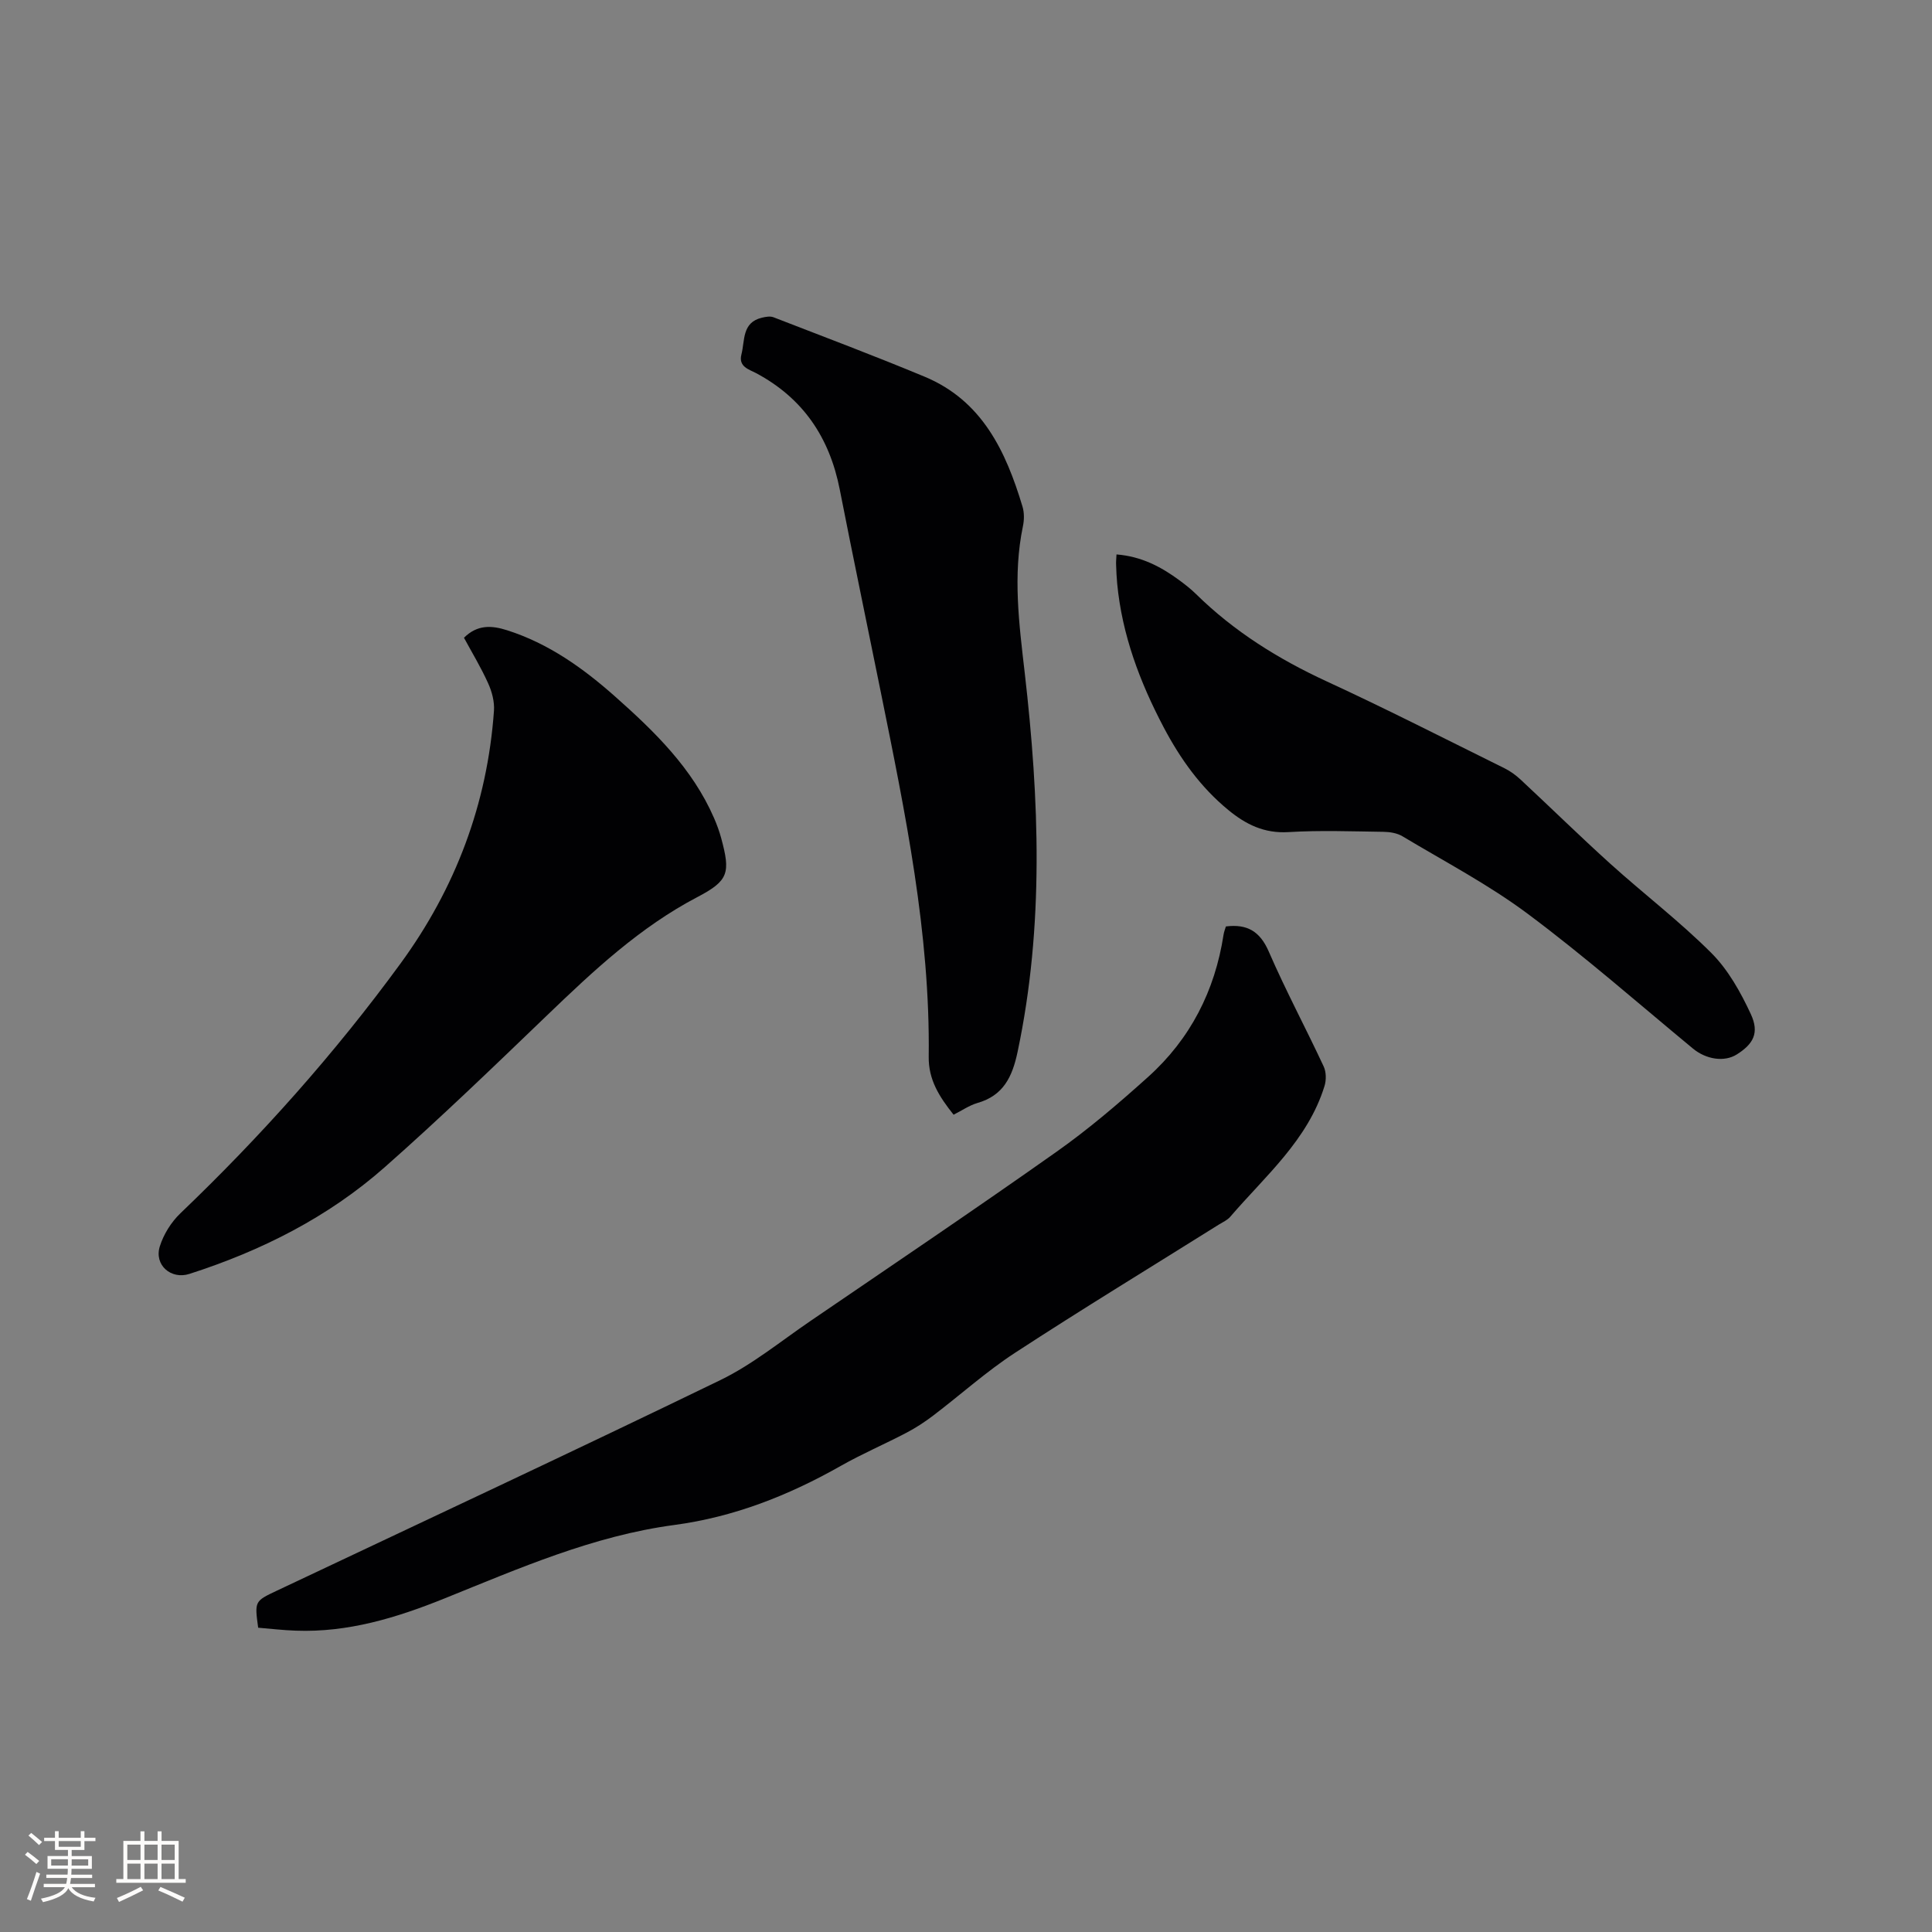 <svg enable-background="new 0 0 400 400" viewBox="0 0 400 400" xmlns="http://www.w3.org/2000/svg"><rect x="0" y="0" width="400" height="400" fill="#808080" stroke="none"/><g fill="#010103"><path d="m53.45 337c-.75-5.51-.74-5.49 3.9-7.68 30.62-14.48 61.31-28.8 91.78-43.58 6.6-3.2 12.45-8 18.57-12.18 17.06-11.65 34.19-23.19 51.06-35.11 6.64-4.69 12.88-10.03 18.94-15.48 8.73-7.85 13.83-17.81 15.62-29.43.09-.61.33-1.19.49-1.73 4.42-.55 7.06 1.02 8.88 5.21 3.49 8.05 7.65 15.81 11.36 23.77.54 1.15.56 2.84.17 4.08-3.46 11.18-12.24 18.58-19.51 27.05-.6.7-1.54 1.1-2.35 1.61-14.09 8.83-28.3 17.48-42.22 26.56-5.92 3.86-11.24 8.66-16.88 12.95-1.76 1.34-3.63 2.57-5.58 3.59-4.5 2.36-9.19 4.36-13.61 6.87-10.78 6.11-22.1 10.58-34.45 12.23-16.78 2.24-32.12 8.97-47.61 15.22-9.9 3.99-19.97 7.07-30.8 6.66-2.61-.09-5.22-.4-7.76-.61z"/><path d="m96.06 132.04c2.75-2.73 5.69-2.59 8.94-1.55 8.58 2.74 15.71 7.83 22.32 13.69 8.19 7.26 16.03 14.88 20.51 25.18.59 1.35 1.1 2.75 1.49 4.18 1.93 7.15 1.57 8.78-4.9 12.17-11.92 6.24-21.53 15.25-31.1 24.45-11.08 10.65-22.15 21.33-33.67 31.5-11.74 10.36-25.55 17.31-40.44 22.09-3.79 1.22-7.34-1.83-6.12-5.71.78-2.49 2.36-5.02 4.25-6.83 16.67-15.95 31.98-33.1 45.58-51.72 11.37-15.56 17.98-33.03 19.35-52.34.13-1.87-.42-3.96-1.21-5.69-1.47-3.27-3.34-6.35-5-9.42z"/><path d="m197.43 230.79c-3-3.76-5.21-7.26-5.15-12 .32-25.61-4.87-50.52-9.91-75.44-2.83-14.01-5.76-27.99-8.51-42.01-2.11-10.74-7.58-18.91-17.36-24.11-1.39-.74-3.65-1.29-3-3.83.75-2.92.08-6.65 4.27-7.63.76-.18 1.68-.35 2.36-.09 10.46 4.05 20.95 8 31.3 12.31 11.92 4.96 16.83 15.45 20.27 26.9.38 1.27.36 2.78.08 4.09-2.11 10.15-.79 20.18.38 30.33 3.01 26.19 4.04 52.38-1.48 78.47-1.09 5.16-2.93 9.05-8.34 10.59-1.69.5-3.21 1.57-4.91 2.42z"/><path d="m231.16 114.79c5.16.4 9.23 2.56 13.02 5.35 1.19.88 2.37 1.8 3.43 2.84 7.88 7.75 17.04 13.46 27.06 18.09 12.4 5.72 24.57 11.93 36.82 17.99 1.21.6 2.35 1.43 3.35 2.36 6.21 5.78 12.27 11.73 18.56 17.41 6.91 6.24 14.36 11.92 20.93 18.49 3.48 3.48 6.06 8.12 8.16 12.64 1.81 3.9.52 6.18-2.89 8.34-2.6 1.65-6.38 1.04-9.1-1.21-11.34-9.38-22.43-19.12-34.22-27.91-8.11-6.05-17.2-10.81-25.92-16.04-1.1-.66-2.59-.9-3.9-.92-6.57-.09-13.17-.34-19.72.06-4.99.3-8.8-1.59-12.41-4.56-5.76-4.72-9.98-10.64-13.42-17.17-4.92-9.35-8.6-19.11-9.61-29.73-.12-1.27-.18-2.54-.22-3.81-.04-.63.03-1.25.08-2.22z"/></g><path d="m5.17 384 .55-.58c.85.61 1.65 1.24 2.4 1.87l-.59.64c-.83-.73-1.62-1.38-2.36-1.93m1.22 9.53-.82-.34c.71-1.76 1.37-3.64 1.98-5.63.24.13.5.25.76.36-.6 1.67-1.24 3.54-1.92 5.61m-.5-13.5.57-.54c.56.44 1.31 1.06 2.26 1.87l-.64.64c-.68-.66-1.41-1.32-2.19-1.97m3.25.46h2.24v-1.36h.77v1.36h4.57v-1.36h.76v1.36h2.28v.69h-2.28v1.84h-2.64v1.26h4.18v2.64h-4.21c0 .45-.02.86-.05 1.21h4.32v.69h-4.38c-.04.34-.1.75-.19 1.22h5.15v.69h-4.82c.87 1.19 2.51 1.92 4.93 2.19-.17.31-.3.57-.37.76-2.77-.49-4.52-1.41-5.26-2.76-.56 1.26-2.3 2.23-5.24 2.9-.12-.24-.26-.48-.43-.72 2.73-.55 4.38-1.34 4.96-2.38h-4.38v-.69h4.65c.1-.38.17-.79.21-1.22h-4.32v-.69h4.4c.03-.34.05-.75.05-1.21h-4.2v-2.64h4.23v-1.26h-2.69v-1.84h-2.24zm1.46 4.46v1.29h3.45c.01-.4.02-.57.01-.53v-.32-.45h-3.46zm1.55-2.59h4.57v-1.19h-4.57zm6.11 2.59h-3.42v.77c-.01.19-.01.37-.02.53h3.44z" fill="#fcfbfa"/><path d="m32.63 379.16h.82v1.98h3.54v7.89h1.46v.78h-14.37v-.78h1.46v-7.89h3.54v-1.98h.82v1.98h2.73zm-3.49 11.48.5.73c-1.61.82-3.28 1.63-5 2.41-.13-.27-.28-.55-.44-.82 1.75-.72 3.4-1.49 4.94-2.32m-2.78-5.55h2.73v-3.18h-2.73zm0 3.95h2.73v-3.2h-2.73zm3.54-3.95h2.73v-3.18h-2.73zm0 3.95h2.73v-3.2h-2.73zm7.89 4.68c-1.84-.92-3.51-1.7-5.02-2.32l.45-.73c1.89.8 3.57 1.55 5.04 2.23zm-1.62-11.81h-2.73v3.18h2.73zm-2.73 7.13h2.73v-3.2h-2.73z" fill="#fcfbfa"/></svg>